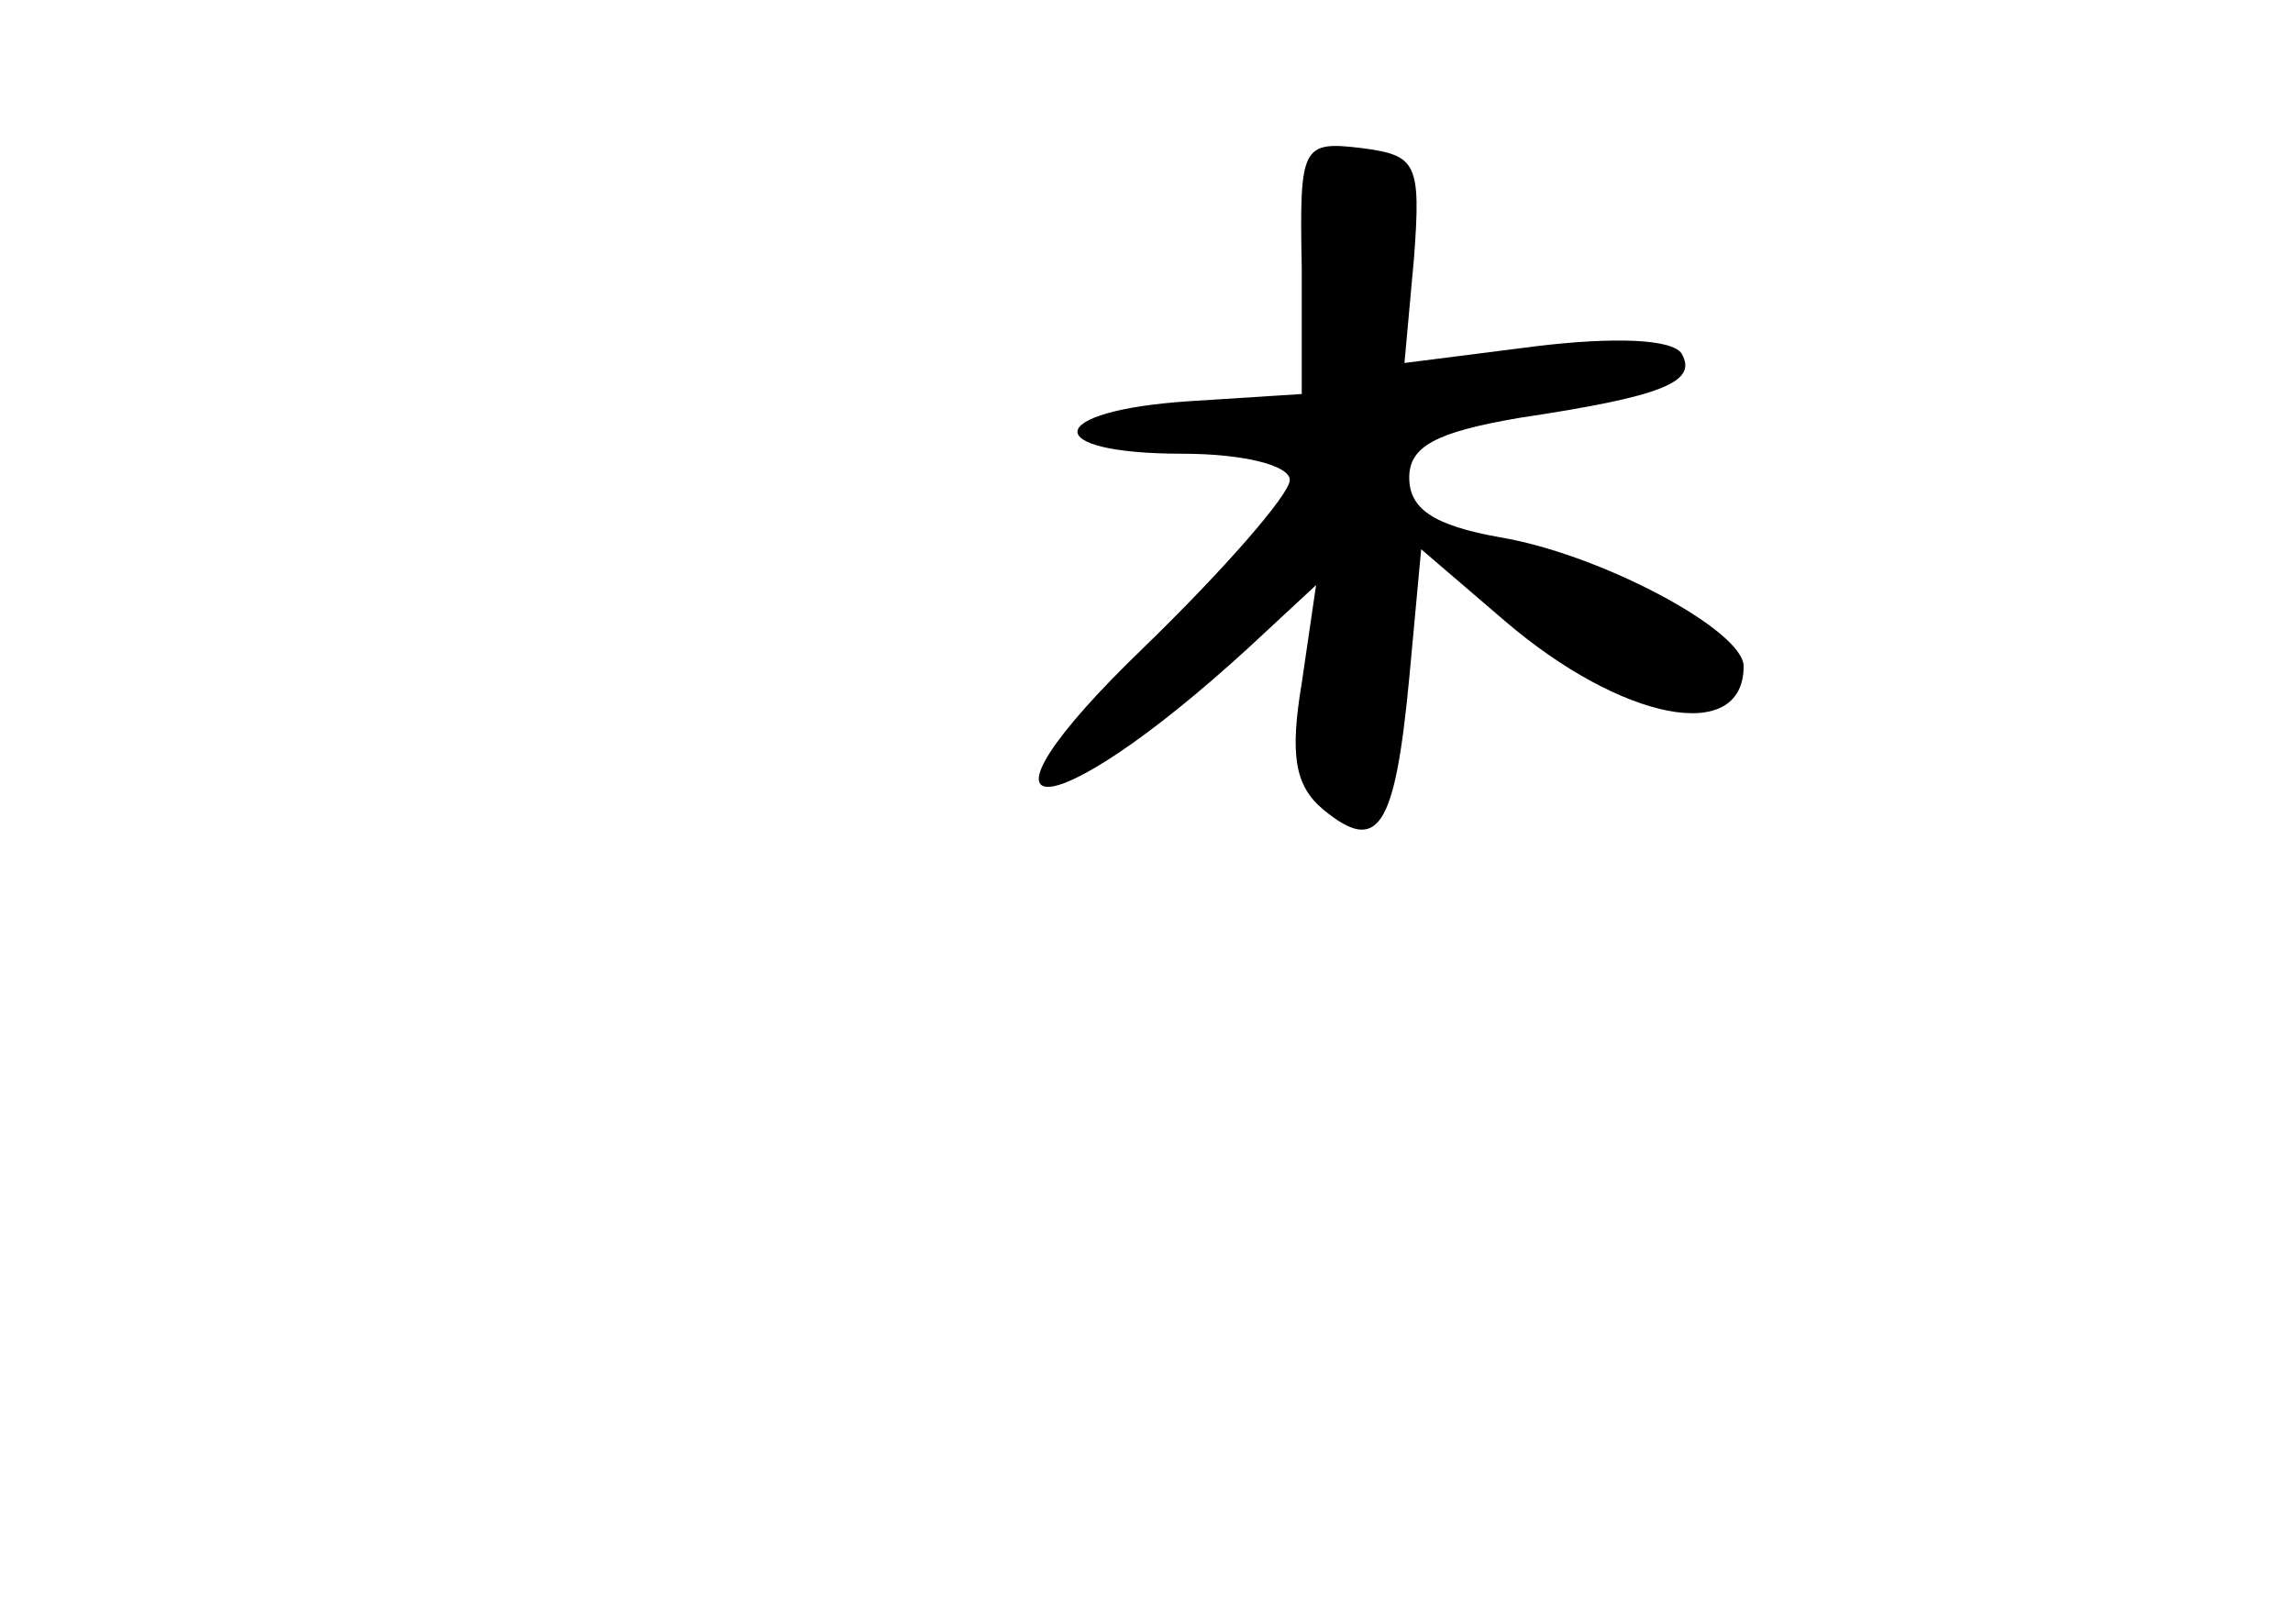 <?xml version="1.0" standalone="no"?>
<!DOCTYPE svg PUBLIC "-//W3C//DTD SVG 20010904//EN"
 "http://www.w3.org/TR/2001/REC-SVG-20010904/DTD/svg10.dtd">
<svg version="1.0" xmlns="http://www.w3.org/2000/svg"
 width="96pt" height="68pt" viewBox="0 0 96 68"
 preserveAspectRatio="xMidYMid meet">
<g transform="translate(0,68) scale(0.1,-0.1)"
fill="#000000" stroke="none">
<path d="M545 568 l0 -53 -47 -3 c-61 -4 -63 -22 -3 -22 26 0 45 -5 45 -11 0
-6 -28 -38 -61 -70 -81 -78 -41 -78 44 0 l28 26 -6 -41 c-5 -30 -3 -43 9 -53
23 -19 30 -8 36 55 l5 54 35 -30 c49 -42 100 -52 100 -19 0 15 -60 47 -102 54
-28 5 -38 12 -38 25 0 13 11 19 46 25 60 9 75 15 68 27 -4 6 -28 7 -61 3 l-55
-7 4 44 c3 40 1 43 -22 46 -25 3 -26 1 -25 -50z"/>
</g>
</svg>
